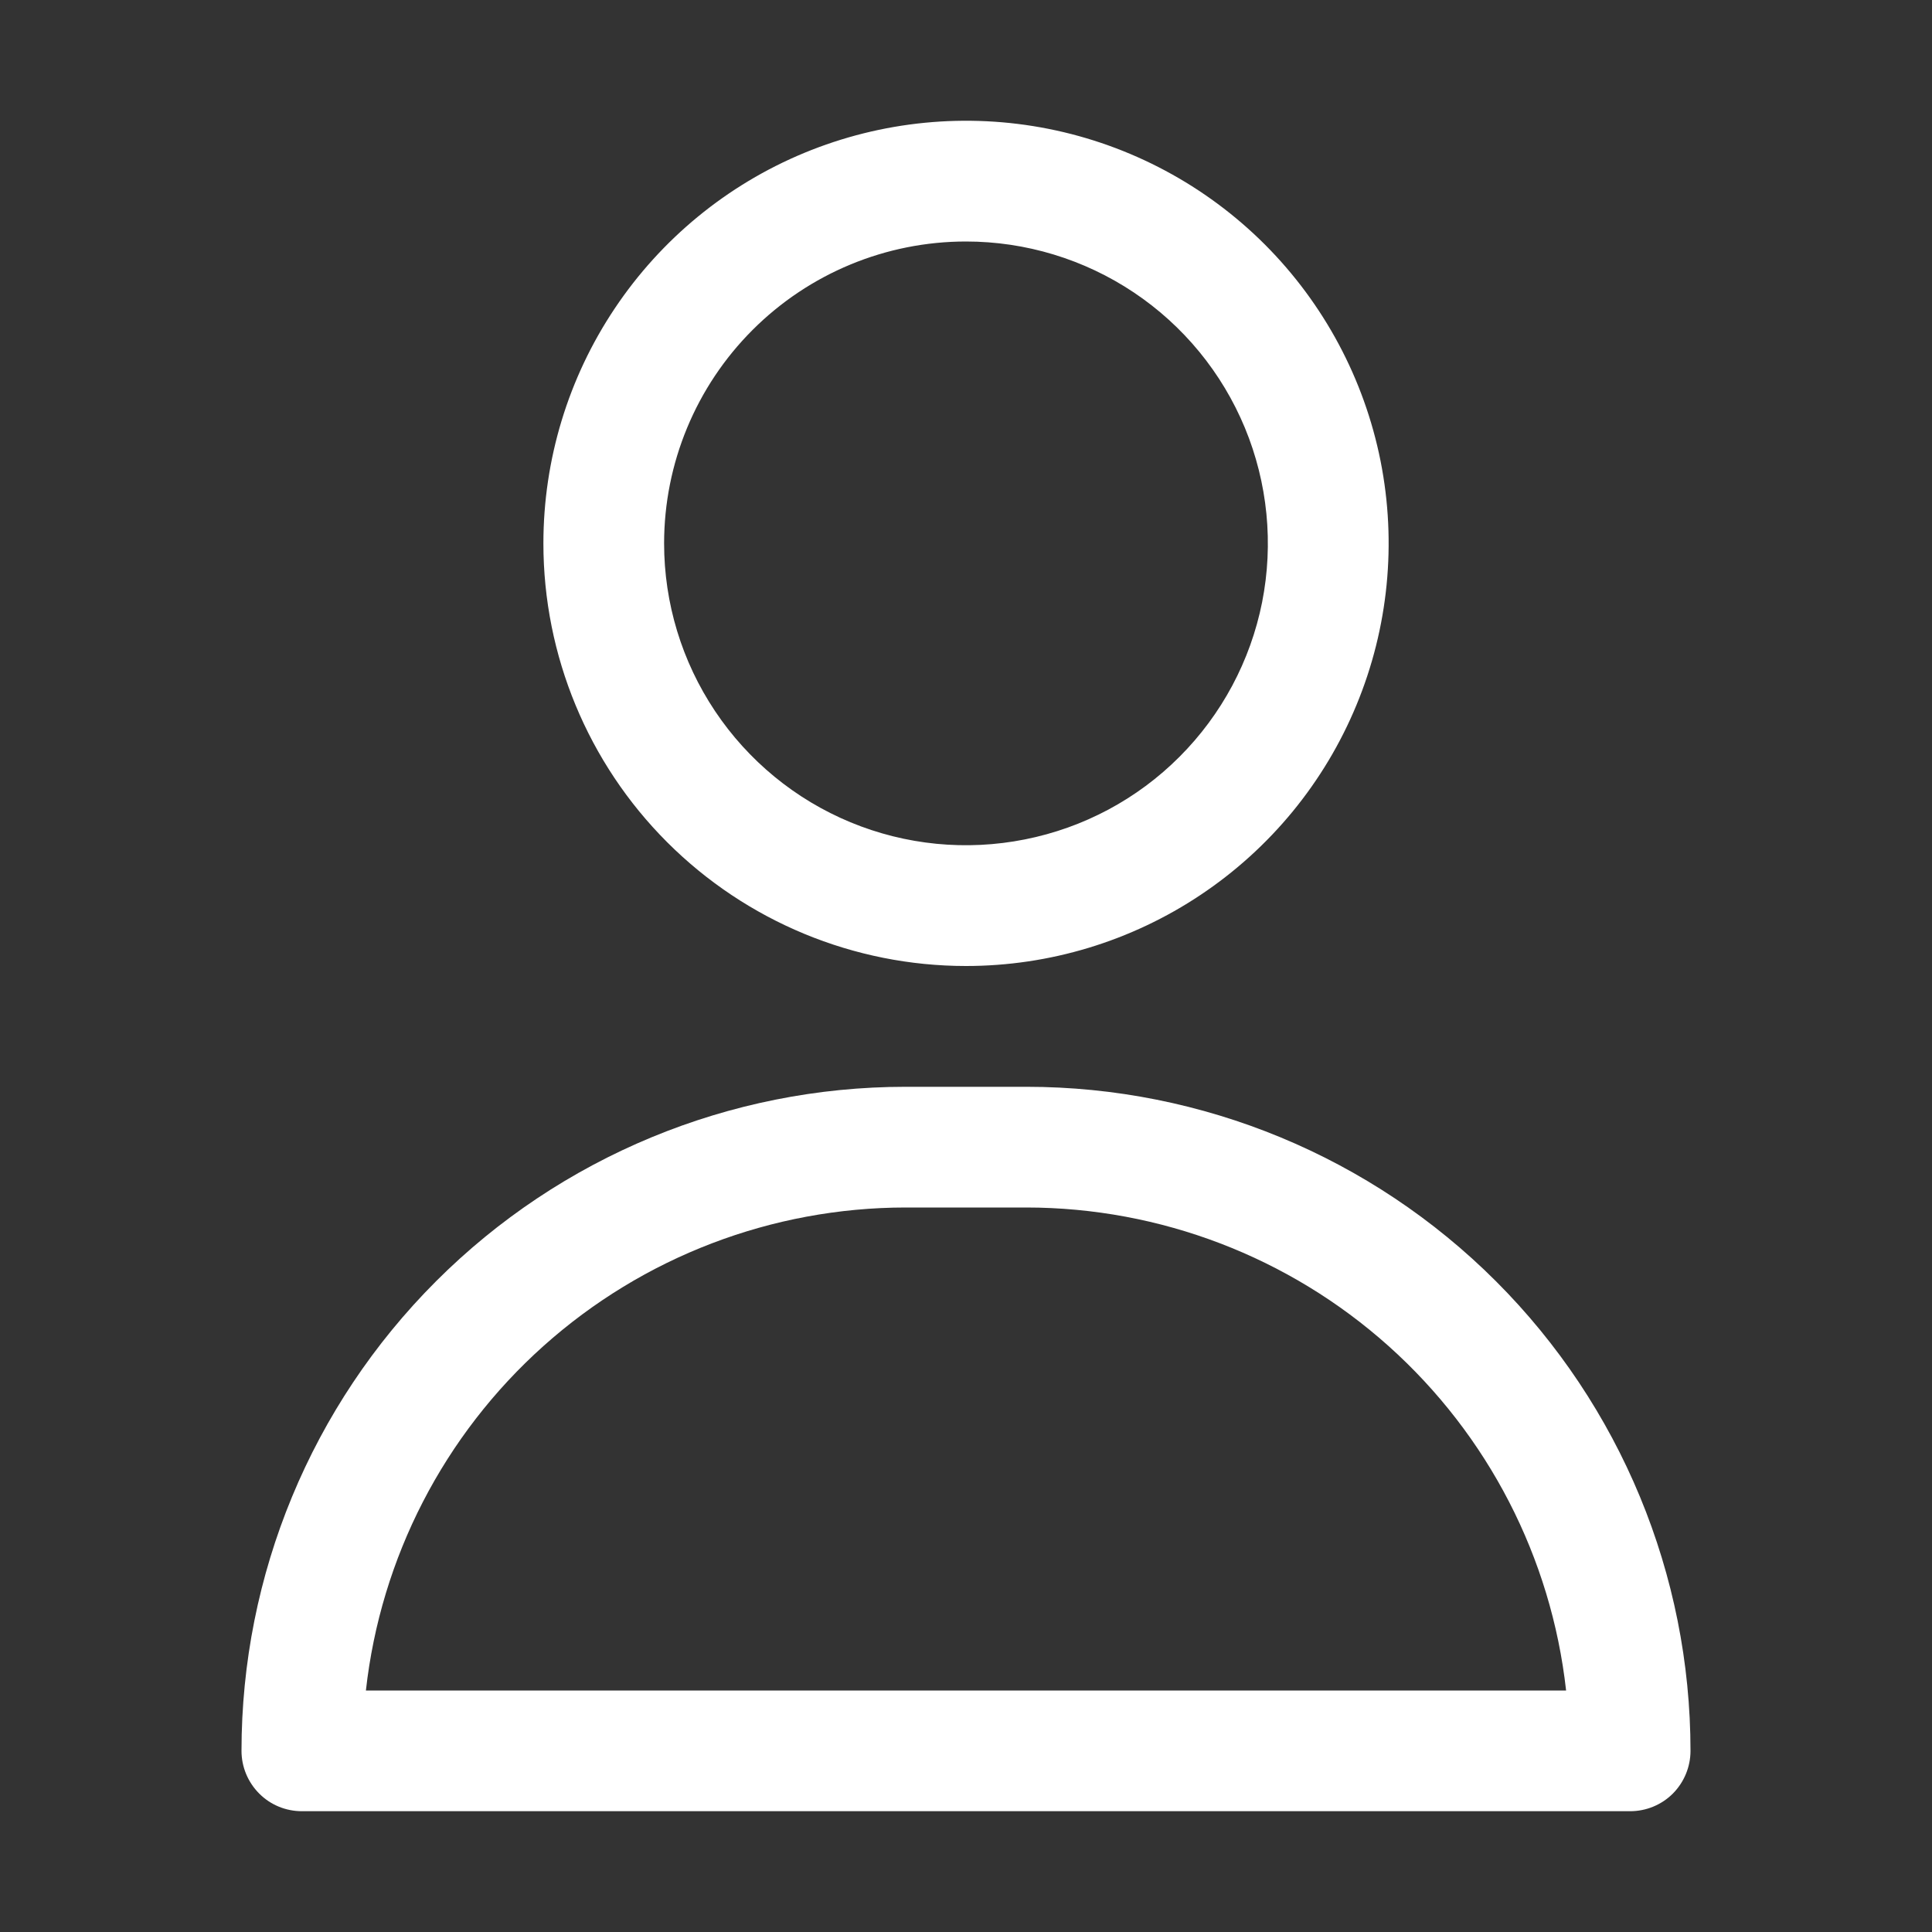 <svg width="23" height="23" viewBox="0 0 23 23" fill="none" xmlns="http://www.w3.org/2000/svg">
<rect x="0" y="0" width="23" height="23" fill="#333333" stroke="none"/>
<path d="M11.5 11.5C12.495 11.5 13.468 11.205 14.295 10.652C15.123 10.099 15.768 9.313 16.148 8.394C16.529 7.475 16.629 6.463 16.435 5.487C16.24 4.511 15.761 3.615 15.058 2.911C14.354 2.207 13.457 1.728 12.482 1.534C11.506 1.34 10.494 1.44 9.575 1.82C8.655 2.201 7.87 2.846 7.317 3.674C6.764 4.501 6.469 5.474 6.469 6.469C6.469 7.803 6.999 9.083 7.942 10.026C8.886 10.97 10.166 11.5 11.5 11.5ZM11.5 2.875C12.211 2.875 12.906 3.086 13.497 3.481C14.088 3.876 14.548 4.437 14.82 5.093C15.092 5.75 15.163 6.473 15.025 7.17C14.886 7.867 14.544 8.507 14.041 9.01C13.539 9.513 12.898 9.855 12.201 9.993C11.504 10.132 10.781 10.061 10.125 9.789C9.468 9.517 8.907 9.056 8.512 8.465C8.117 7.874 7.906 7.18 7.906 6.469C7.906 5.516 8.285 4.602 8.959 3.928C9.633 3.254 10.547 2.875 11.5 2.875Z" fill="white"/>
<path d="M12.219 12.938H10.781C8.684 12.938 6.673 13.771 5.191 15.253C3.708 16.736 2.875 18.747 2.875 20.844C2.875 21.034 2.951 21.217 3.086 21.352C3.22 21.487 3.403 21.562 3.594 21.562H19.406C19.597 21.562 19.78 21.487 19.915 21.352C20.049 21.217 20.125 21.034 20.125 20.844C20.125 18.747 19.292 16.736 17.809 15.253C16.327 13.771 14.316 12.938 12.219 12.938ZM4.356 20.125C4.532 18.544 5.285 17.084 6.471 16.023C7.656 14.963 9.191 14.376 10.781 14.375H12.219C13.809 14.376 15.344 14.963 16.529 16.023C17.715 17.084 18.468 18.544 18.644 20.125H4.356Z" fill="white"/>
</svg>
